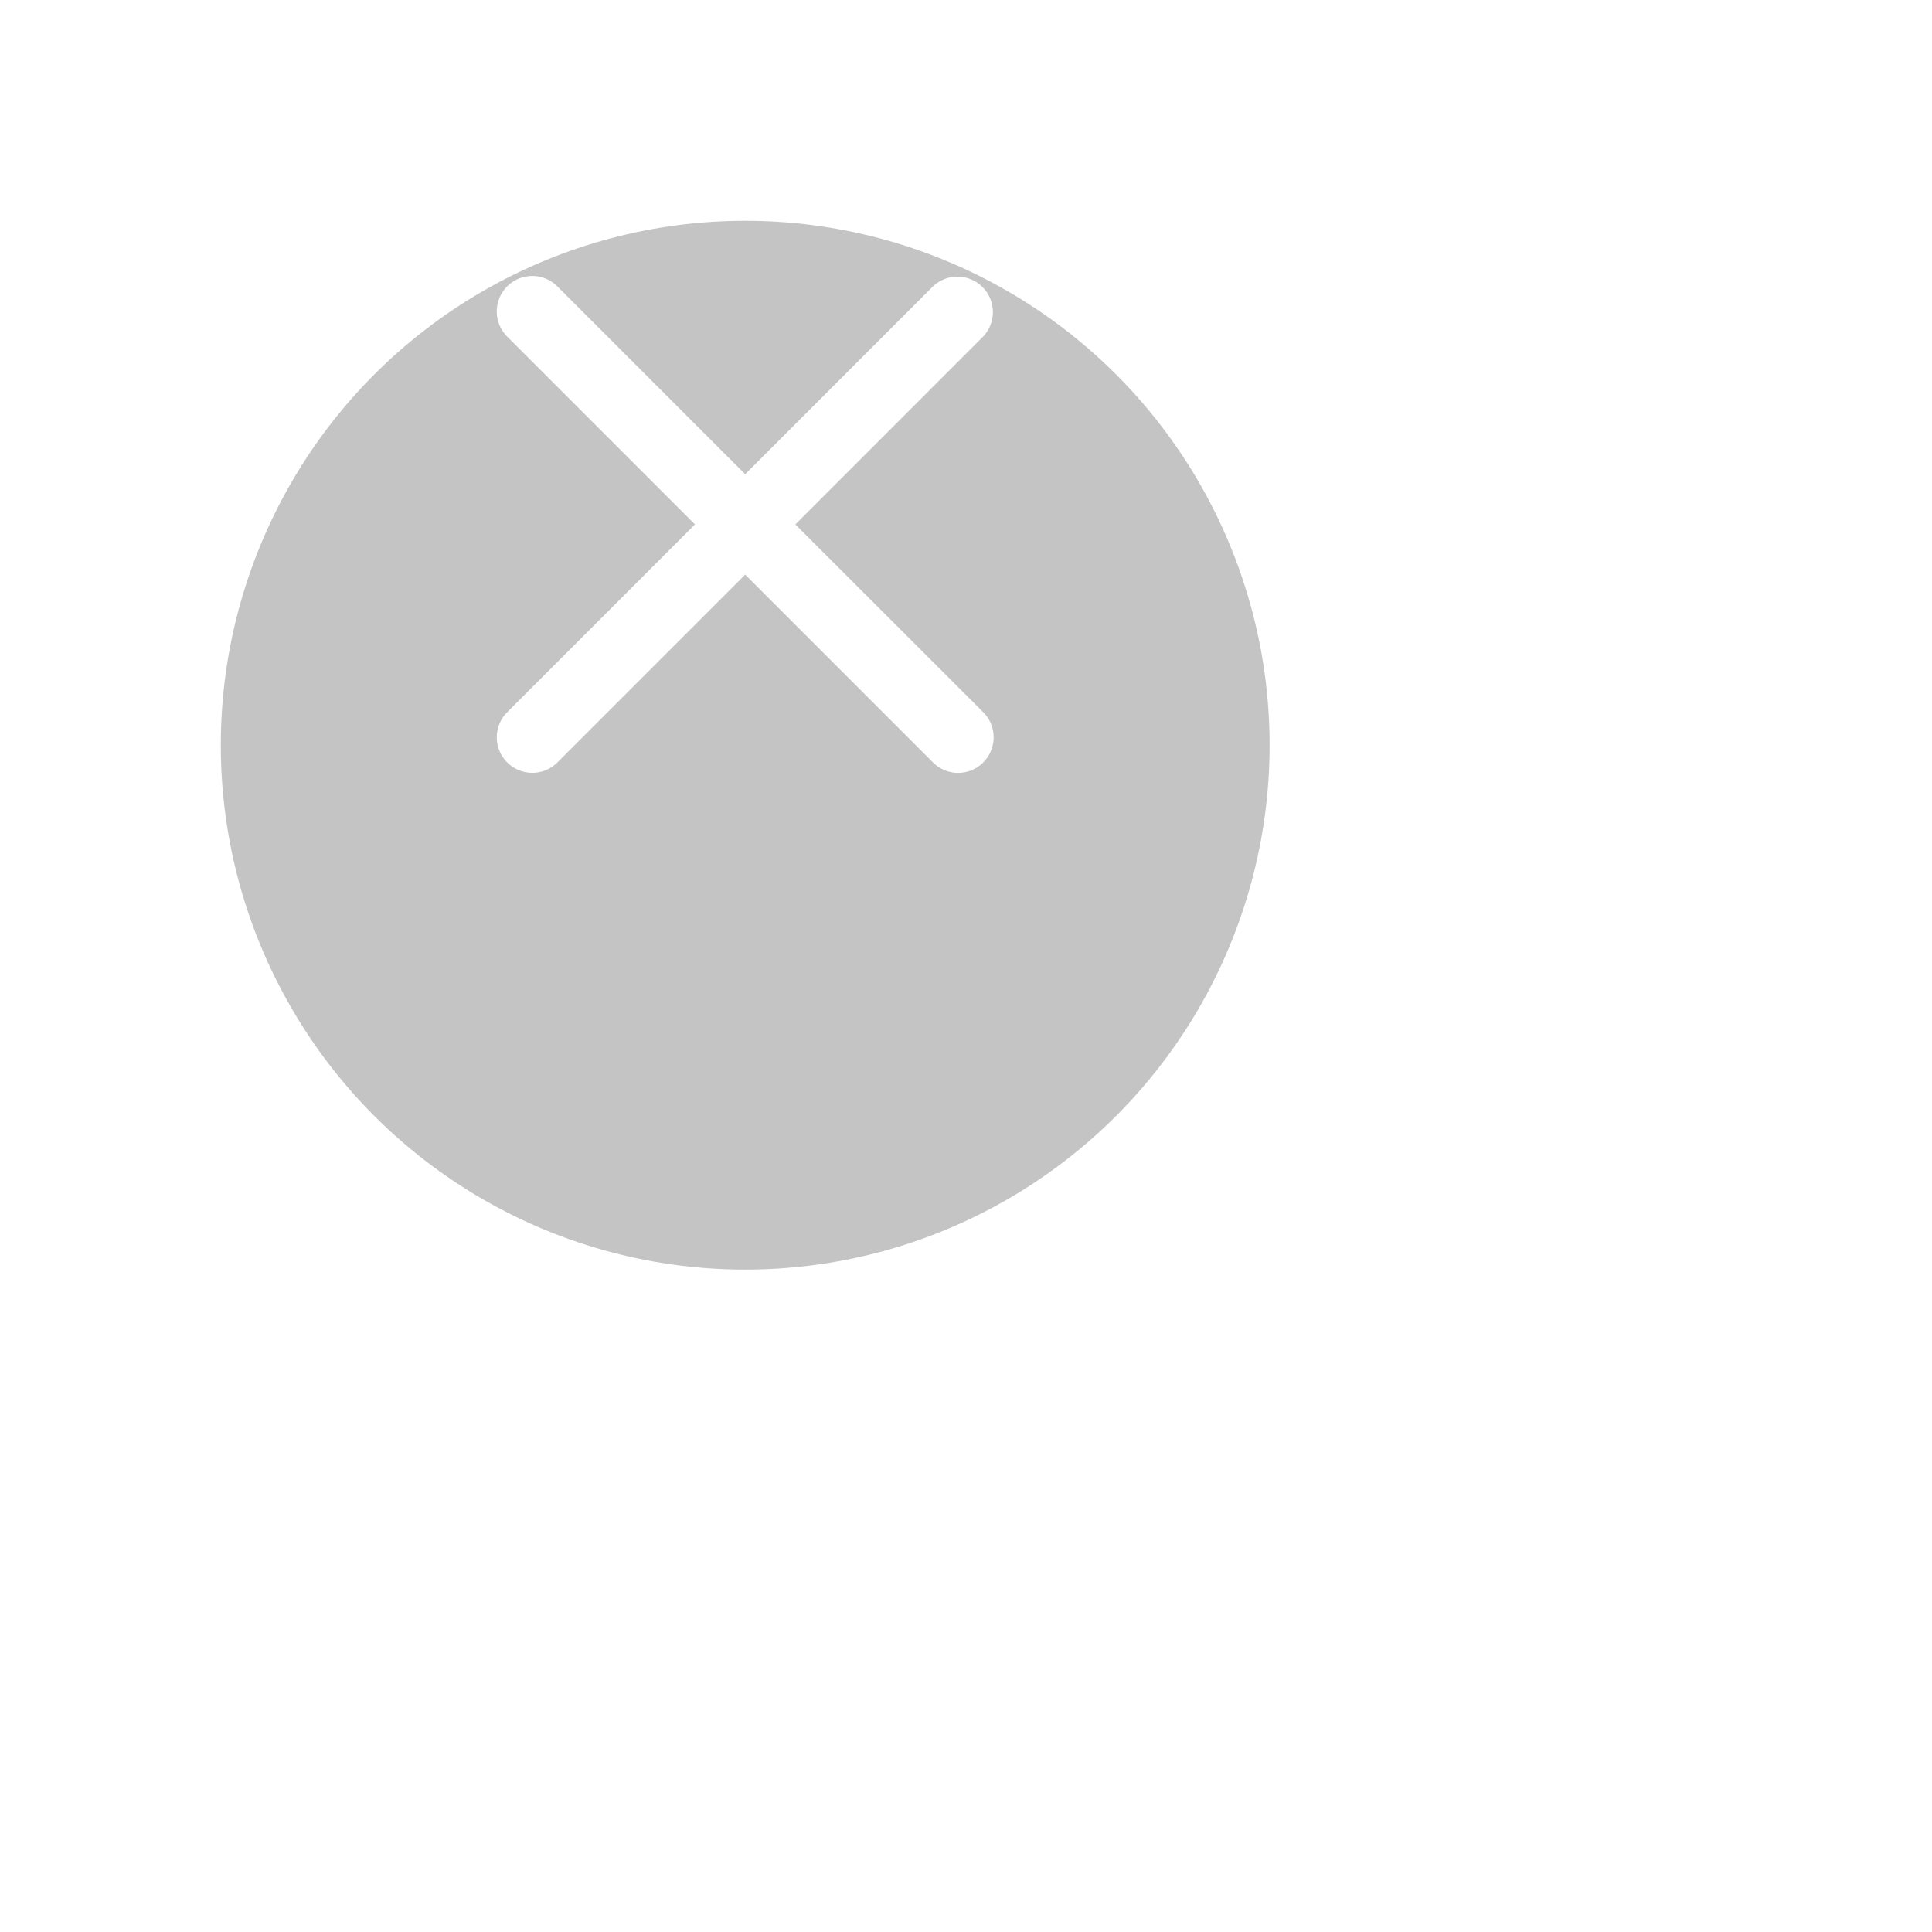 <svg width="35" height="35" fill="none" xmlns="http://www.w3.org/2000/svg"><g filter="url(#filter0_d)"><circle cx="13.5" cy="9.5" r="9.5" fill="#C4C4C4"/></g><path d="M14.409 9.5l3.402-3.403a.643.643 0 00-.909-.909L13.5 8.591l-3.403-3.403a.643.643 0 10-.909.91L12.59 9.5l-3.402 3.403a.643.643 0 00.91.909l3.402-3.403 3.402 3.403a.641.641 0 00.91 0 .643.643 0 000-.91L14.408 9.5z" fill="#fff"/><defs><filter id="filter0_d" x="0" y="0" width="27" height="27" filterUnits="userSpaceOnUse" color-interpolation-filters="sRGB"><feFlood flood-opacity="0" result="BackgroundImageFix"/><feColorMatrix in="SourceAlpha" values="0 0 0 0 0 0 0 0 0 0 0 0 0 0 0 0 0 0 127 0"/><feOffset dy="4"/><feGaussianBlur stdDeviation="2"/><feColorMatrix values="0 0 0 0 0 0 0 0 0 0 0 0 0 0 0 0 0 0 0.25 0"/><feBlend in2="BackgroundImageFix" result="effect1_dropShadow"/><feBlend in="SourceGraphic" in2="effect1_dropShadow" result="shape"/></filter></defs></svg>